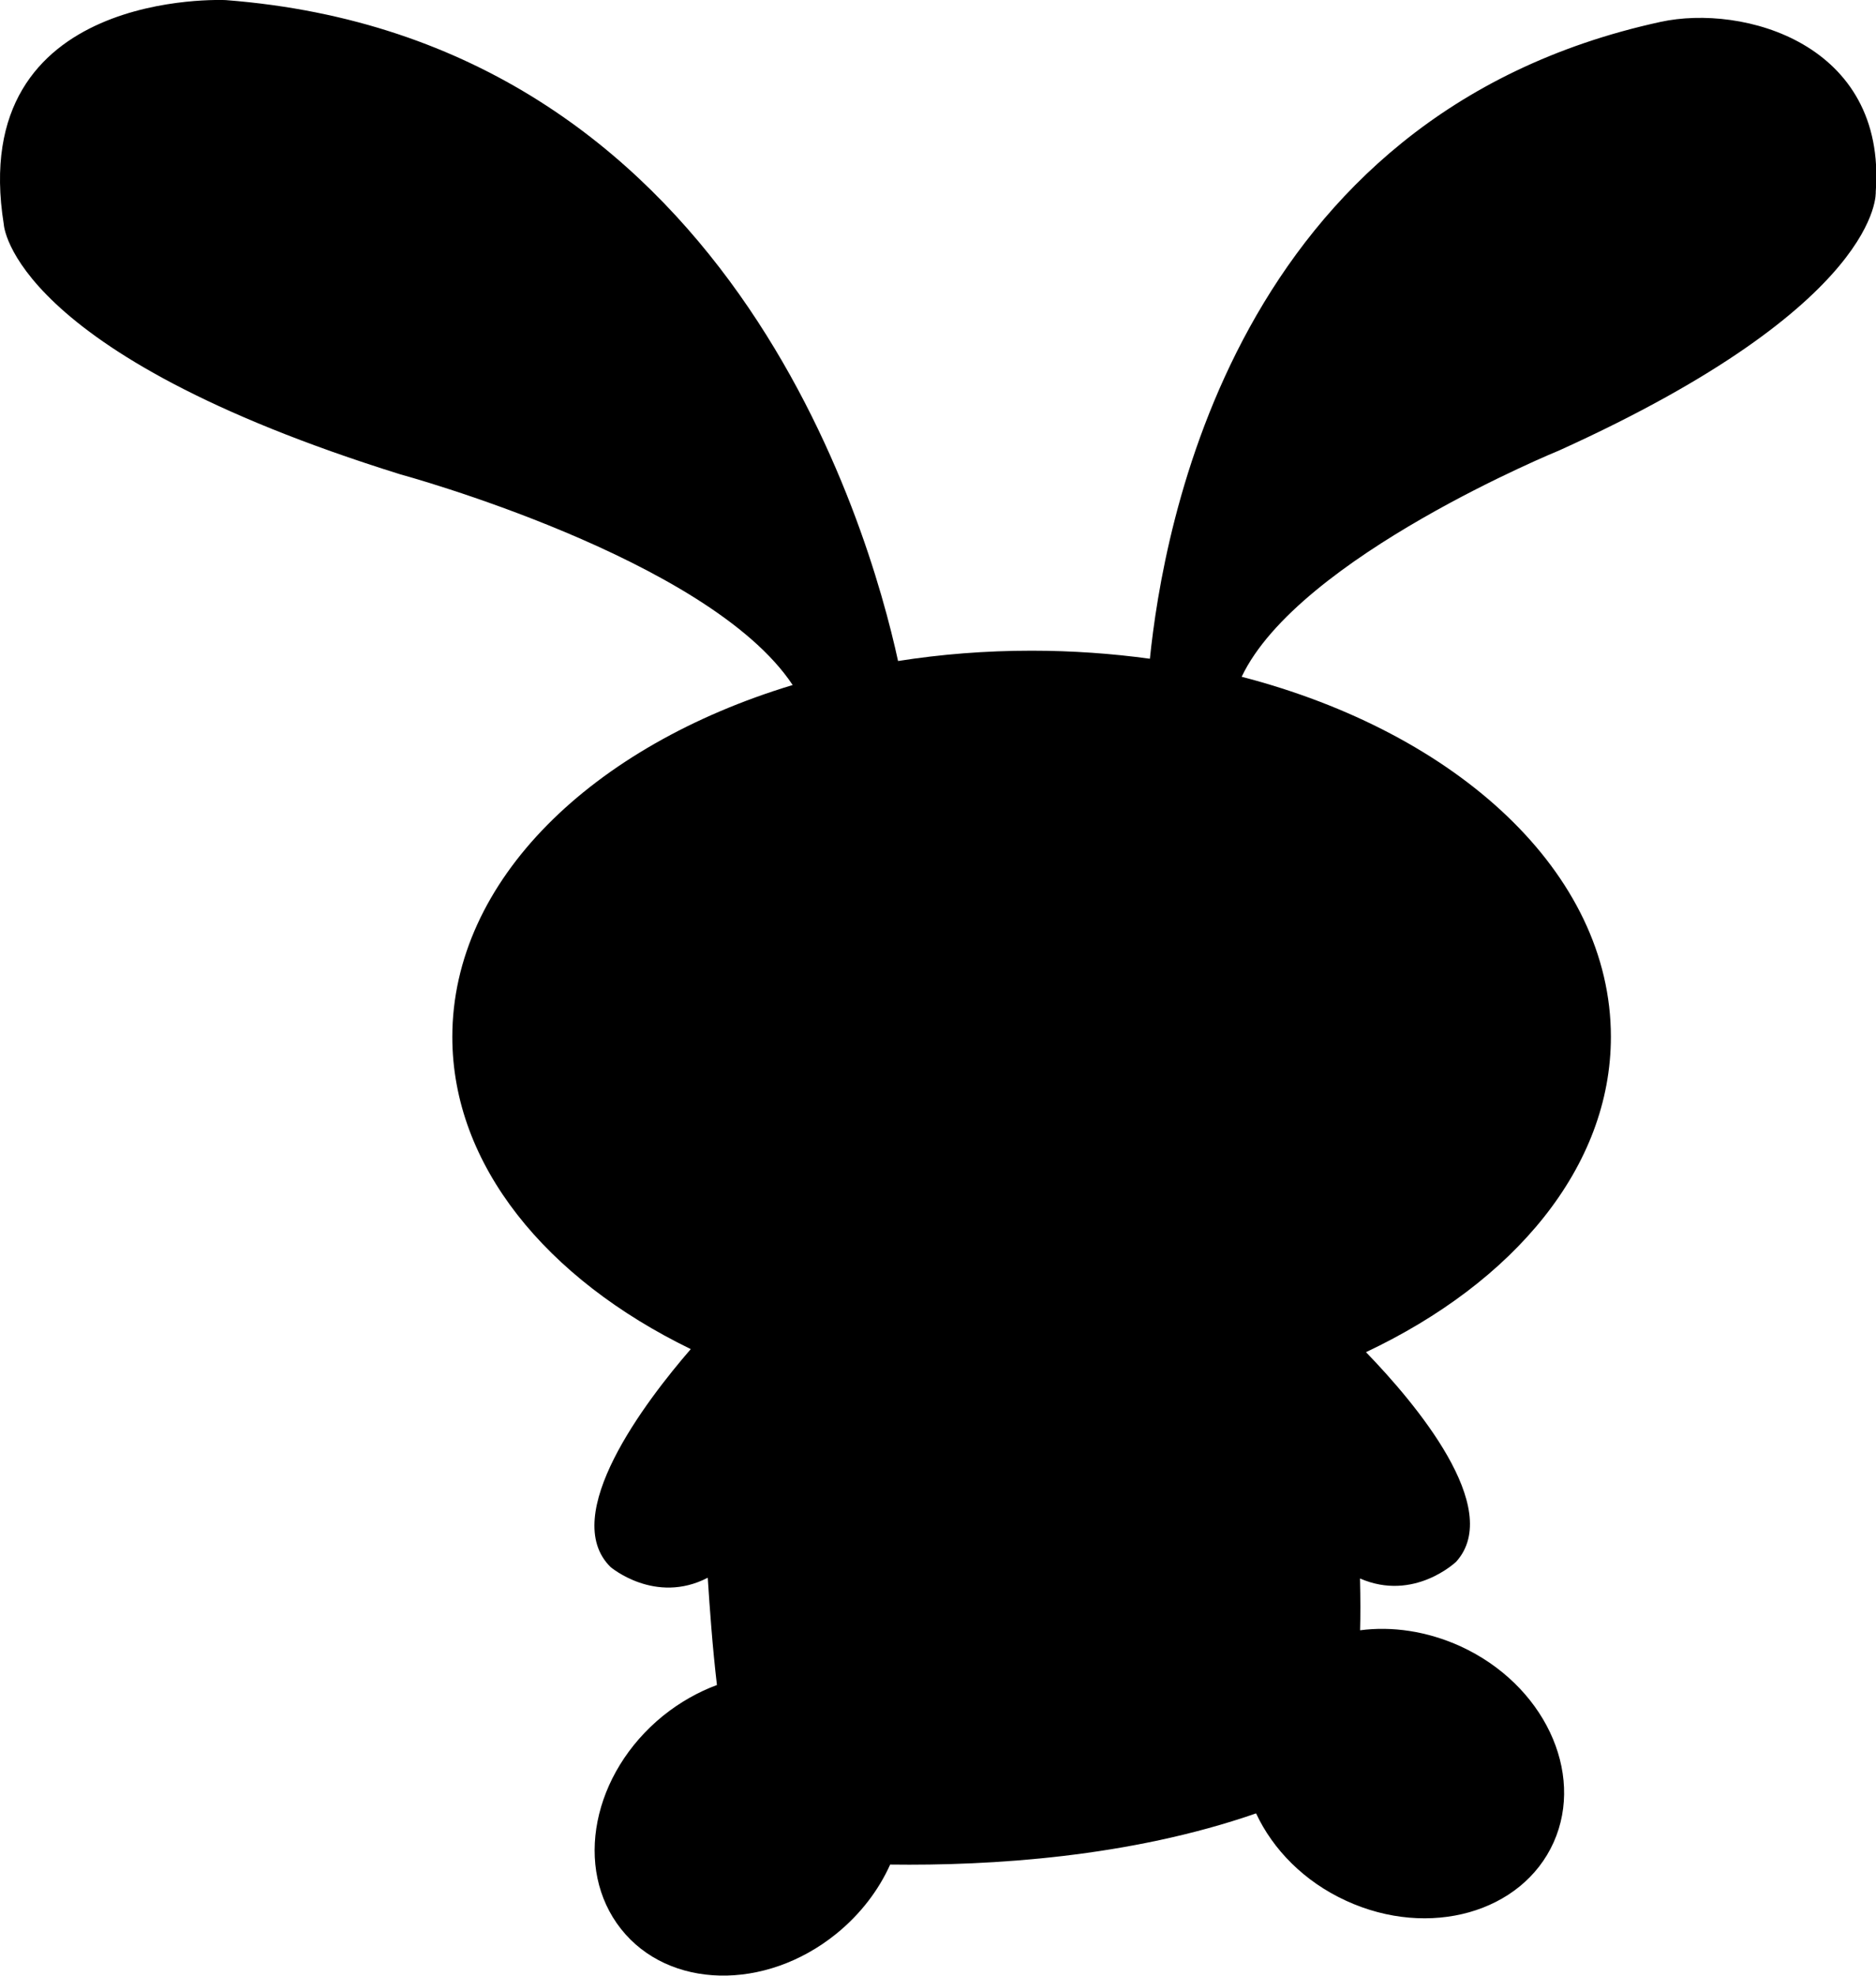 <?xml version="1.0" encoding="utf-8"?>
<svg version="1.1" id="Layer_1" xmlns="http://www.w3.org/2000/svg" xmlns:xlink="http://www.w3.org/1999/xlink" x="0px" y="0px"
	 width="38px" height="40px" viewBox="0 0 38 40" enable-background="new 0 0 38 40" xml:space="preserve">
<path d="M33.637,0.443c-8.668,1.885-10.078,10.304-10.345,12.894c-0.774-0.106-1.576-0.163-2.396-0.163
	c-0.933,0-1.837,0.072-2.705,0.209C17.595,10.648,14.75,0.784,4.574,0.002c0,0-5.268-0.259-4.497,4.542c0,0,0.129,2.597,8.033,5.06
	c0,0,6.238,1.691,7.946,4.265c-4.067,1.229-6.894,3.957-6.894,7.125c0,2.594,1.902,4.898,4.83,6.32
	c-0.916,1.058-2.681,3.371-1.625,4.412c0,0,0.904,0.769,1.969,0.217c0.021,0.339,0.046,0.674,0.072,1.002
	c0.032,0.402,0.07,0.794,0.114,1.17c-0.378,0.14-0.746,0.347-1.086,0.619c-1.441,1.166-1.825,3.096-0.857,4.32
	c0.963,1.219,2.917,1.264,4.358,0.1c0.491-0.397,0.861-0.885,1.094-1.404c2.029,0.027,4.848-0.146,7.412-1.036
	c0.341,0.731,0.975,1.382,1.828,1.771c1.679,0.77,3.559,0.24,4.199-1.184c0.637-1.423-0.205-3.199-1.887-3.97
	c-0.678-0.308-1.387-0.409-2.033-0.324c0.008-0.289,0.008-0.642-0.002-1.049c1.096,0.478,1.949-0.34,1.949-0.34
	c0.971-1.081-0.834-3.216-1.828-4.242c3-1.416,4.961-3.748,4.961-6.385c0-3.319-3.102-6.154-7.479-7.289
	c1.154-2.429,6.438-4.585,6.438-4.585c6.566-2.975,6.406-5.233,6.406-5.233C38.219,0.875,35.301,0.081,33.637,0.443z"/>
</svg>
